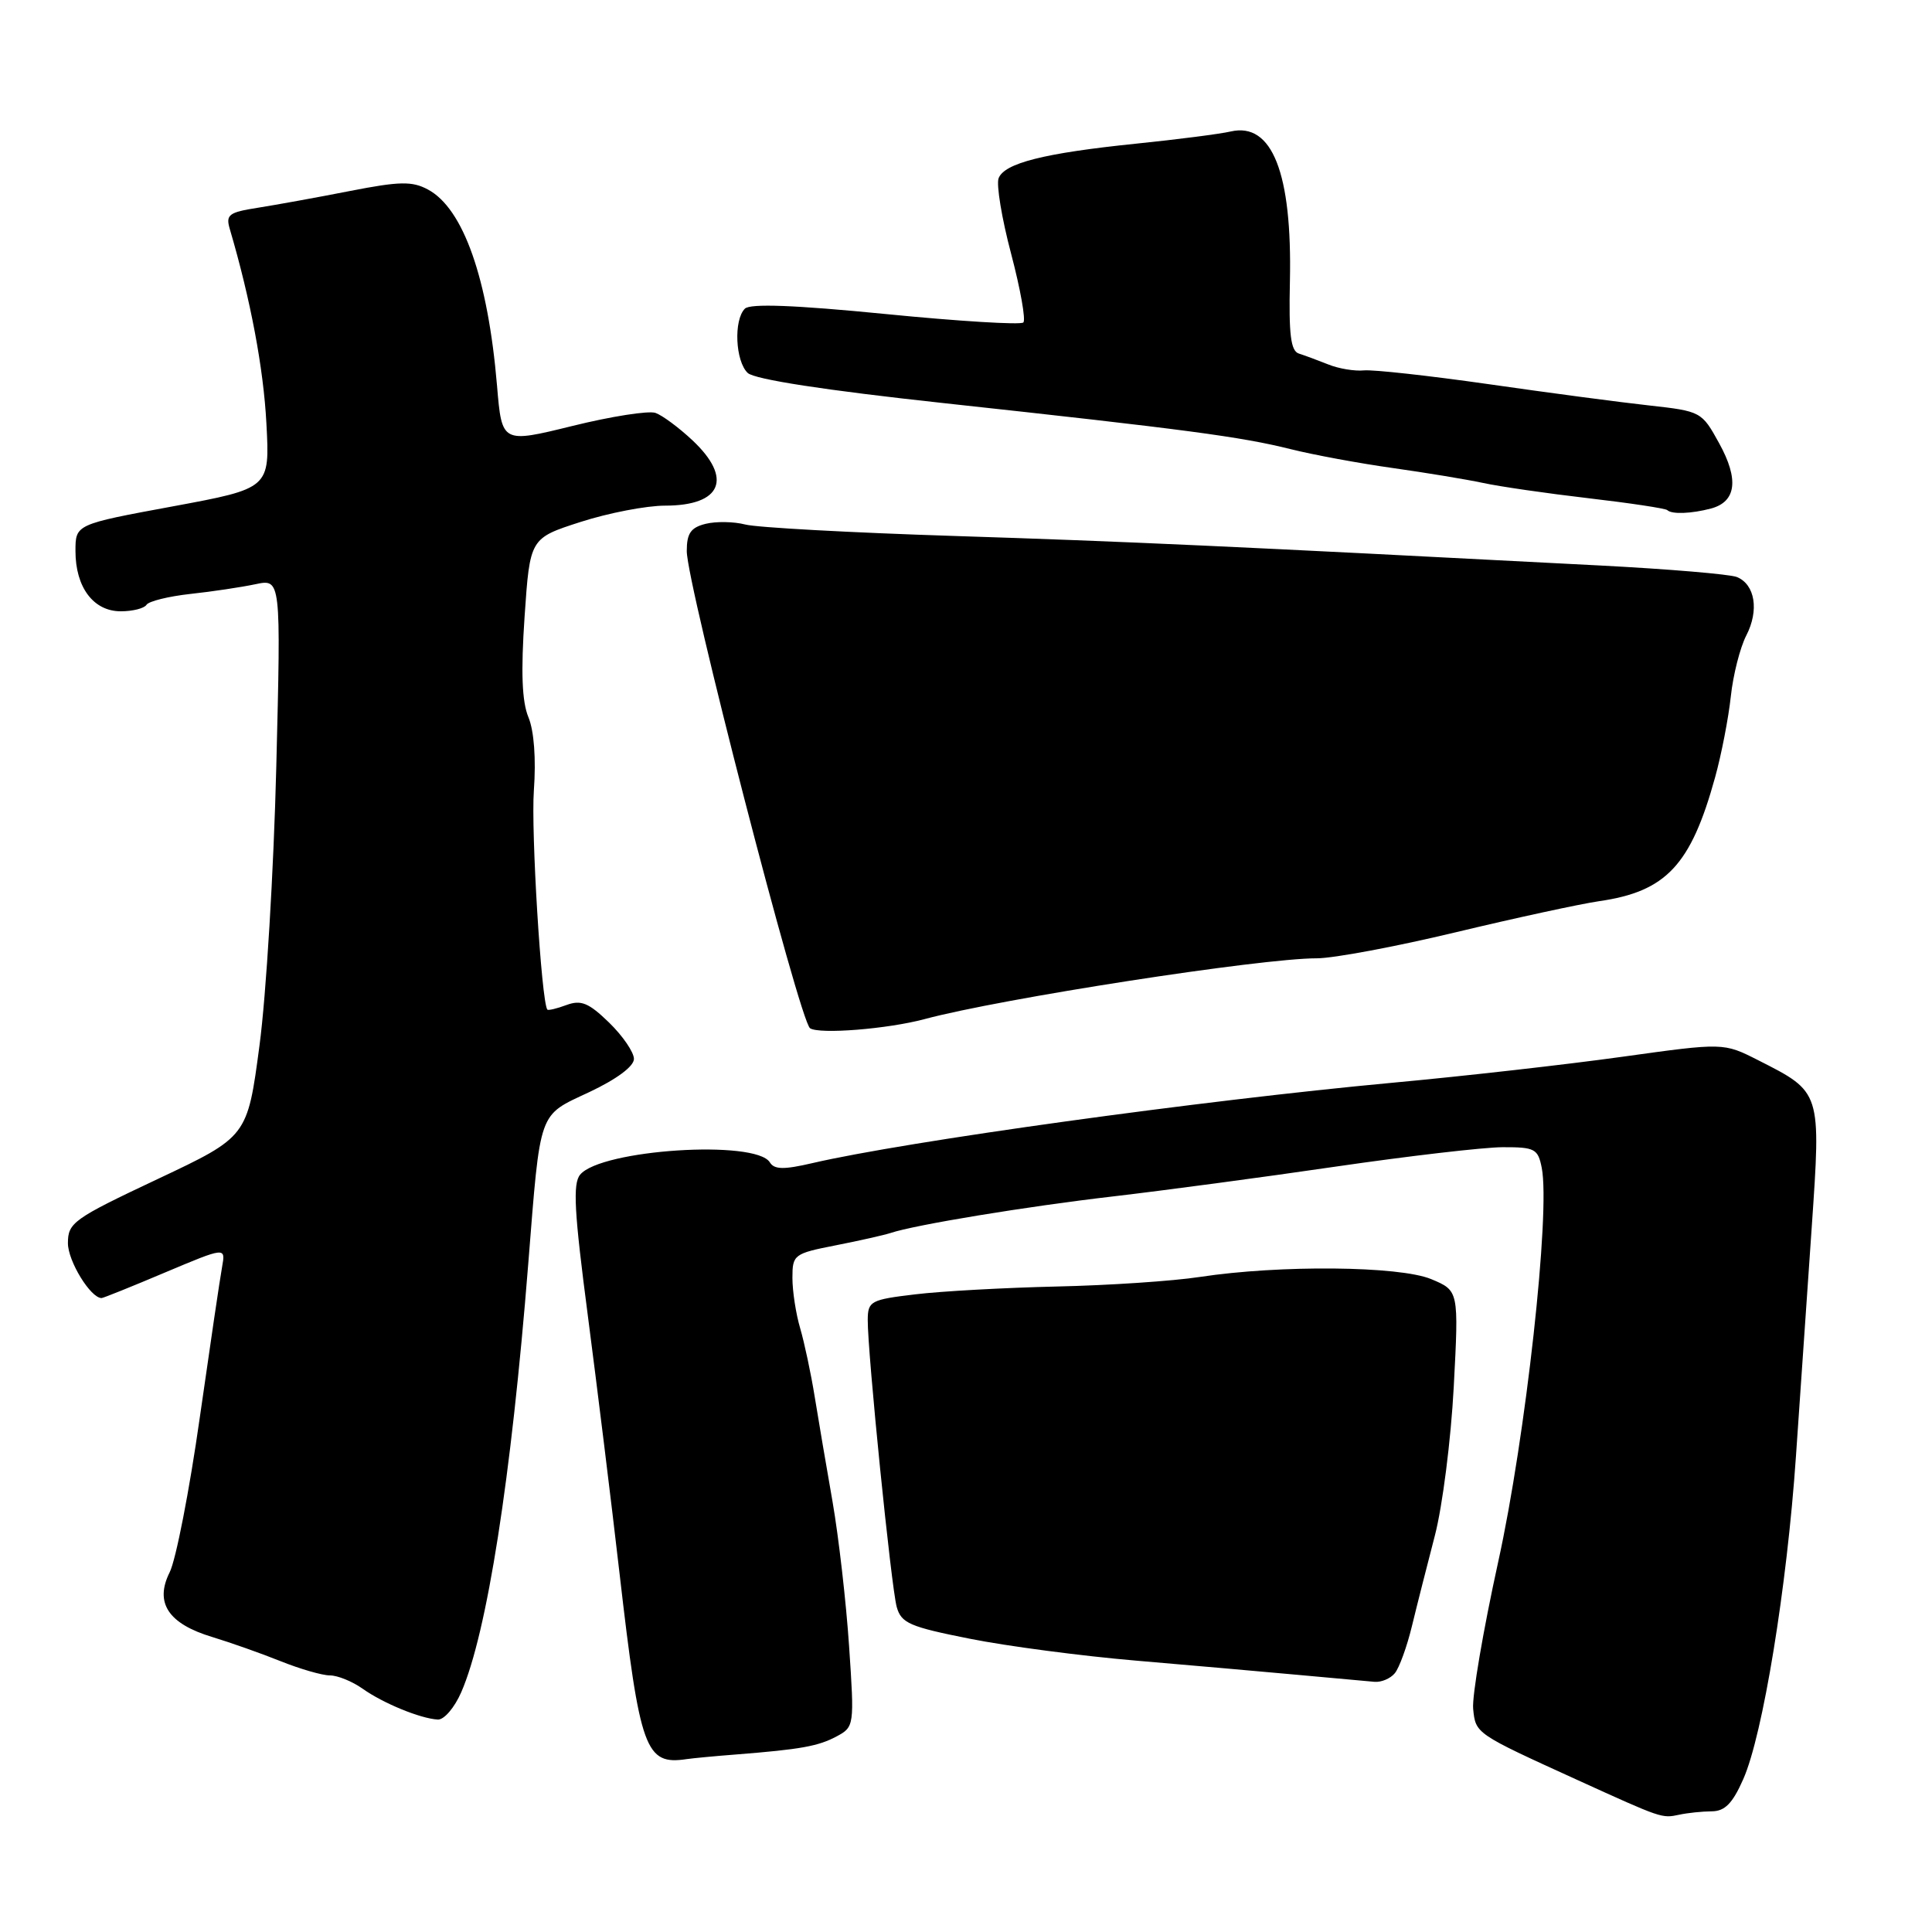 <?xml version="1.0" encoding="UTF-8" standalone="no"?>
<!DOCTYPE svg PUBLIC "-//W3C//DTD SVG 1.1//EN" "http://www.w3.org/Graphics/SVG/1.1/DTD/svg11.dtd" >
<svg xmlns="http://www.w3.org/2000/svg" xmlns:xlink="http://www.w3.org/1999/xlink" version="1.1" viewBox="0 0 256 256">
 <g >
 <path fill="currentColor"
d=" M 226.81 240.01 C 228.55 240.00 229.57 238.97 230.99 235.75 C 233.59 229.88 236.78 210.33 237.97 193.00 C 238.51 185.03 239.46 171.37 240.06 162.66 C 241.30 144.57 241.36 144.74 232.94 140.47 C 228.38 138.16 228.38 138.16 214.94 140.03 C 207.55 141.06 193.85 142.61 184.50 143.47 C 159.13 145.82 120.02 151.24 107.64 154.12 C 103.86 155.00 102.60 154.98 102.01 154.02 C 100.13 150.98 79.64 152.31 76.87 155.65 C 75.88 156.85 76.09 160.58 77.89 174.32 C 79.12 183.77 81.02 199.14 82.09 208.47 C 84.80 231.95 85.51 233.91 91.00 233.09 C 91.83 232.97 94.75 232.69 97.50 232.48 C 106.13 231.80 108.43 231.38 110.86 230.08 C 113.19 228.83 113.22 228.66 112.51 218.15 C 112.12 212.29 111.13 203.68 110.32 199.00 C 109.50 194.32 108.43 188.03 107.94 185.00 C 107.45 181.97 106.59 177.93 106.03 176.01 C 105.46 174.09 105.00 171.08 105.00 169.33 C 105.00 166.25 105.19 166.10 110.75 165.01 C 113.91 164.39 117.17 163.65 118.00 163.38 C 121.20 162.30 136.04 159.86 147.50 158.53 C 154.10 157.76 167.38 155.99 177.00 154.58 C 186.62 153.18 196.58 152.02 199.12 152.01 C 203.38 152.00 203.79 152.22 204.29 154.75 C 205.45 160.65 202.16 190.43 198.52 206.95 C 196.53 216.00 195.04 224.76 195.20 226.42 C 195.53 229.73 195.48 229.69 209.00 235.85 C 220.25 240.97 220.19 240.95 222.50 240.46 C 223.60 240.22 225.54 240.02 226.81 240.01 Z  M 61.12 224.22 C 64.53 216.40 67.74 195.88 69.99 167.53 C 71.64 146.86 71.26 147.91 78.08 144.71 C 81.71 143.00 84.00 141.30 84.00 140.31 C 84.00 139.43 82.52 137.26 80.71 135.50 C 78.00 132.87 76.99 132.46 75.06 133.17 C 73.77 133.65 72.63 133.92 72.52 133.77 C 71.73 132.62 70.35 110.12 70.74 104.74 C 71.04 100.58 70.77 96.85 70.02 95.04 C 69.16 92.97 69.01 89.06 69.51 81.71 C 70.22 71.32 70.22 71.32 76.93 69.16 C 80.62 67.97 85.66 67.00 88.12 67.00 C 95.63 67.00 97.14 63.40 91.75 58.34 C 89.96 56.66 87.76 55.03 86.85 54.71 C 85.93 54.40 80.98 55.17 75.85 56.44 C 66.50 58.74 66.50 58.74 65.86 51.12 C 64.66 36.89 61.39 27.62 56.70 25.11 C 54.61 23.99 52.96 24.02 46.36 25.31 C 42.04 26.16 36.55 27.15 34.16 27.53 C 30.31 28.13 29.89 28.45 30.45 30.35 C 33.20 39.69 34.92 48.81 35.30 56.11 C 35.76 64.71 35.76 64.71 22.88 67.10 C 10.00 69.48 10.00 69.48 10.00 73.02 C 10.00 77.83 12.39 81.00 16.00 81.00 C 17.58 81.00 19.12 80.61 19.41 80.14 C 19.70 79.67 22.32 79.02 25.22 78.70 C 28.12 78.39 32.01 77.80 33.86 77.41 C 37.23 76.70 37.23 76.70 36.61 101.60 C 36.27 115.30 35.27 131.93 34.38 138.56 C 32.78 150.62 32.78 150.62 20.89 156.23 C 9.73 161.49 9.00 162.01 9.00 164.73 C 9.00 167.10 12.00 172.00 13.46 172.00 C 13.67 172.00 17.46 170.48 21.87 168.61 C 29.90 165.23 29.90 165.23 29.43 167.86 C 29.16 169.31 27.83 178.34 26.46 187.92 C 25.10 197.50 23.31 206.69 22.48 208.34 C 20.46 212.38 22.29 215.16 28.15 216.92 C 30.54 217.65 34.61 219.08 37.19 220.12 C 39.76 221.15 42.70 222.00 43.71 222.00 C 44.73 222.00 46.67 222.79 48.03 223.75 C 50.76 225.69 55.68 227.71 58.00 227.85 C 58.83 227.91 60.23 226.27 61.12 224.22 Z  M 184.82 221.71 C 185.41 221.00 186.43 218.19 187.09 215.46 C 187.75 212.73 189.12 207.35 190.12 203.50 C 191.13 199.65 192.26 190.77 192.63 183.76 C 193.30 171.02 193.30 171.02 189.64 169.49 C 185.43 167.74 169.61 167.59 159.00 169.20 C 155.43 169.75 146.88 170.32 140.00 170.47 C 133.12 170.63 124.69 171.09 121.25 171.51 C 115.37 172.21 115.00 172.41 114.98 174.88 C 114.95 179.22 118.09 210.32 118.82 212.93 C 119.42 215.08 120.54 215.56 128.50 217.14 C 133.45 218.13 143.35 219.43 150.50 220.04 C 157.65 220.65 167.32 221.50 172.00 221.93 C 176.68 222.36 181.23 222.77 182.13 222.85 C 183.02 222.93 184.24 222.42 184.82 221.71 Z  M 122.50 135.04 C 132.70 132.30 167.10 126.97 174.50 126.98 C 176.70 126.98 184.98 125.43 192.90 123.53 C 200.82 121.63 209.37 119.78 211.90 119.41 C 220.78 118.13 224.05 114.63 227.26 103.00 C 228.10 99.97 229.03 95.16 229.34 92.30 C 229.64 89.45 230.57 85.80 231.39 84.21 C 233.11 80.88 232.56 77.45 230.15 76.46 C 229.24 76.09 221.07 75.40 212.00 74.93 C 162.99 72.38 149.30 71.75 126.50 71.02 C 112.75 70.58 100.26 69.90 98.75 69.50 C 97.24 69.11 94.88 69.07 93.50 69.41 C 91.53 69.90 91.00 70.67 91.00 73.02 C 91.00 77.40 105.97 135.36 107.34 136.25 C 108.59 137.07 117.61 136.35 122.50 135.04 Z  M 226.72 67.38 C 230.07 66.48 230.44 63.52 227.80 58.74 C 225.49 54.54 225.40 54.49 218.48 53.72 C 214.64 53.30 205.08 52.03 197.22 50.90 C 189.37 49.78 181.95 48.96 180.72 49.08 C 179.50 49.20 177.38 48.85 176.00 48.29 C 174.62 47.74 172.87 47.09 172.11 46.85 C 171.03 46.51 170.76 44.33 170.92 37.28 C 171.23 22.94 168.57 16.17 163.09 17.42 C 161.67 17.75 156.00 18.48 150.50 19.04 C 138.34 20.29 133.08 21.62 132.32 23.62 C 132.00 24.45 132.74 28.96 133.98 33.63 C 135.21 38.29 135.94 42.39 135.60 42.73 C 135.26 43.07 127.05 42.57 117.35 41.61 C 105.27 40.42 99.40 40.20 98.70 40.90 C 97.19 42.41 97.44 47.88 99.08 49.42 C 99.99 50.27 109.31 51.71 125.00 53.41 C 157.23 56.91 164.42 57.87 171.00 59.51 C 174.03 60.27 180.10 61.39 184.50 62.01 C 188.90 62.63 194.30 63.52 196.50 63.99 C 198.70 64.47 205.00 65.38 210.50 66.02 C 216.00 66.66 220.69 67.37 220.92 67.59 C 221.51 68.17 224.12 68.07 226.72 67.38 Z "/>
</g>
</svg>